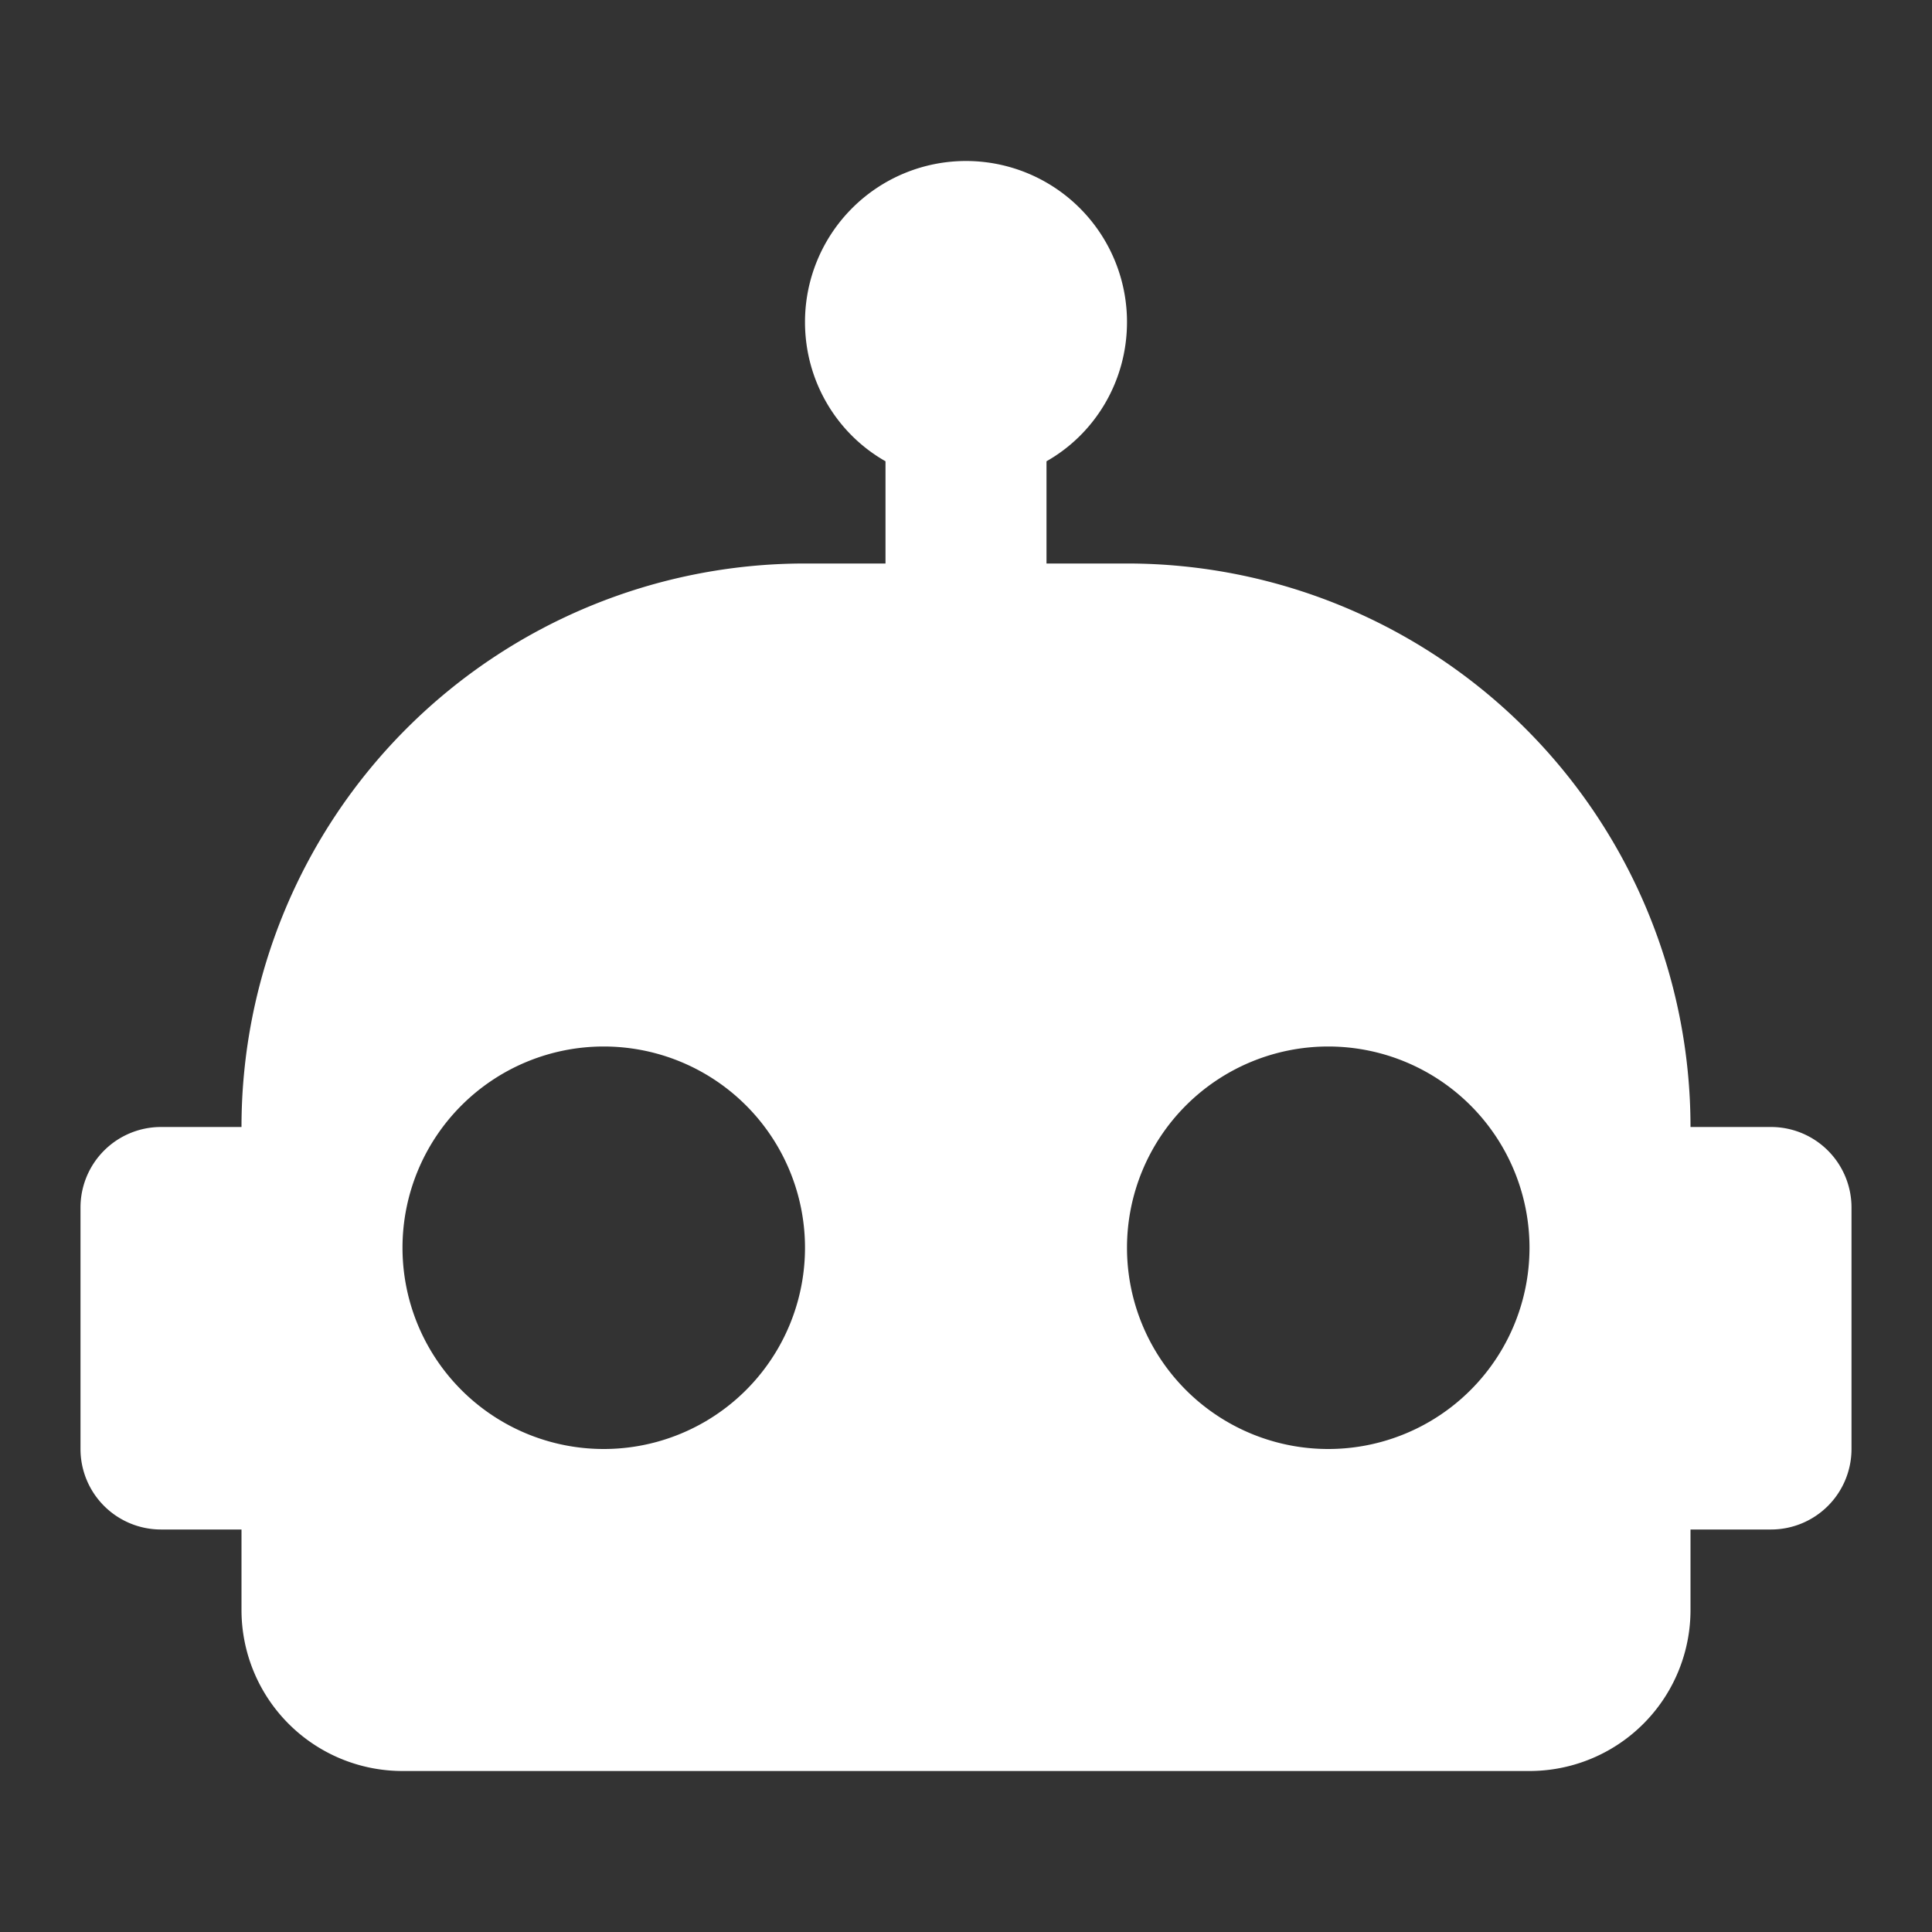 <?xml version="1.0" encoding="UTF-8"?>
<!DOCTYPE svg PUBLIC "-//W3C//DTD SVG 1.1//EN" "http://www.w3.org/Graphics/SVG/1.1/DTD/svg11.dtd">
<svg xmlns="http://www.w3.org/2000/svg" xmlns:xlink="http://www.w3.org/1999/xlink" version="1.1"  width="24" height="24" viewBox="0 0 24 24">
   <rect x="0" y="0" width="24" height="24" fill="#333333" stroke="none"/>
   <path fill="#FFFFFF" d="M12,2A2,2 0 0,1 14,4C14,4.74 13.6,5.39 13,5.73V7H14A7,7 0 0,1 21,14H22A1,1 0 0,1 23,15V18A1,1 0 0,1 22,19H21V20A2,2 0 0,1 19,22H5A2,2 0 0,1 3,20V19H2A1,1 0 0,1 1,18V15A1,1 0 0,1 2,14H3A7,7 0 0,1 10,7H11V5.73C10.4,5.39 10,4.74 10,4A2,2 0 0,1 12,2M7.5,13A2.5,2.5 0 0,0 5,15.5A2.5,2.5 0 0,0 7.5,18A2.5,2.5 0 0,0 10,15.5A2.5,2.5 0 0,0 7.5,13M16.5,13A2.5,2.5 0 0,0 14,15.5A2.5,2.5 0 0,0 16.5,18A2.5,2.5 0 0,0 19,15.5A2.5,2.5 0 0,0 16.5,13Z" />
</svg>